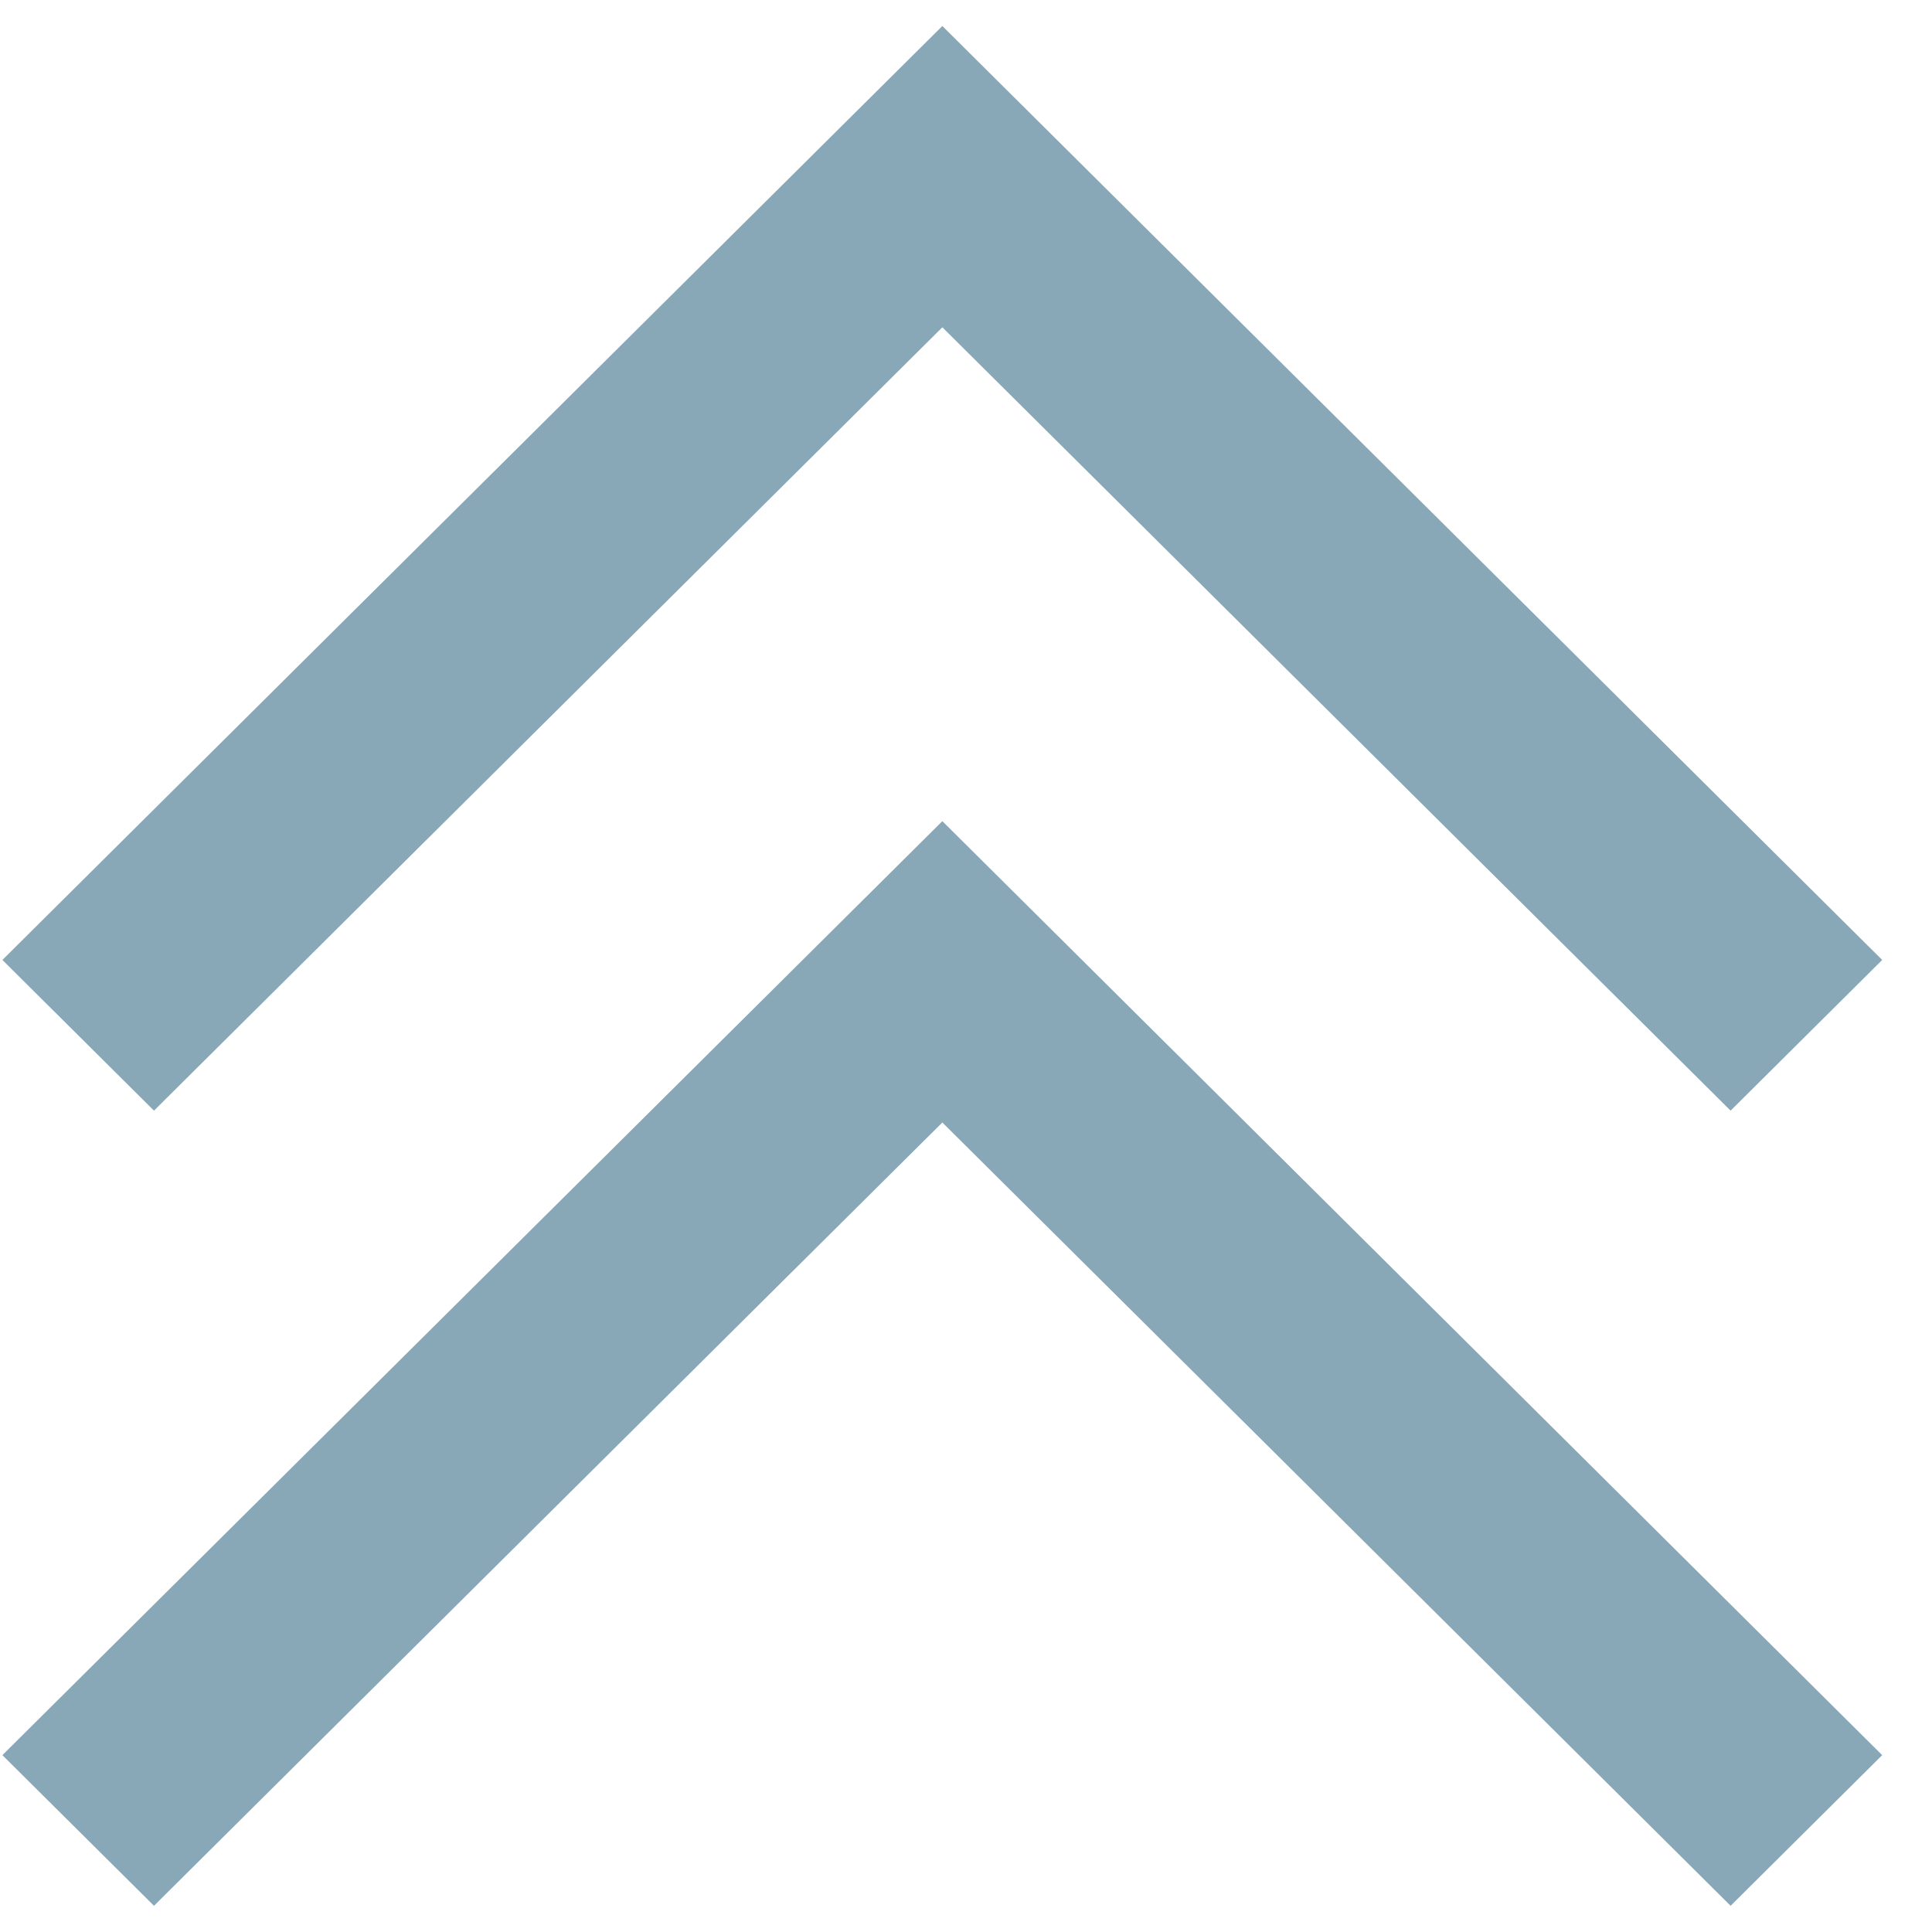 <svg width="37" height="37" viewBox="0 0 37 37" fill="none" xmlns="http://www.w3.org/2000/svg">
<path d="M0.046 33.613L2.949 36.498L18.047 21.497L33.143 36.498L36.046 33.613L18.047 15.726L0.046 33.613Z" fill="#88A7B7"/>
<path d="M0.046 18.384L2.949 21.27L18.047 6.268L33.143 21.27L36.046 18.384L18.047 0.498L0.046 18.384Z" fill="#88A7B7"/>
</svg>

